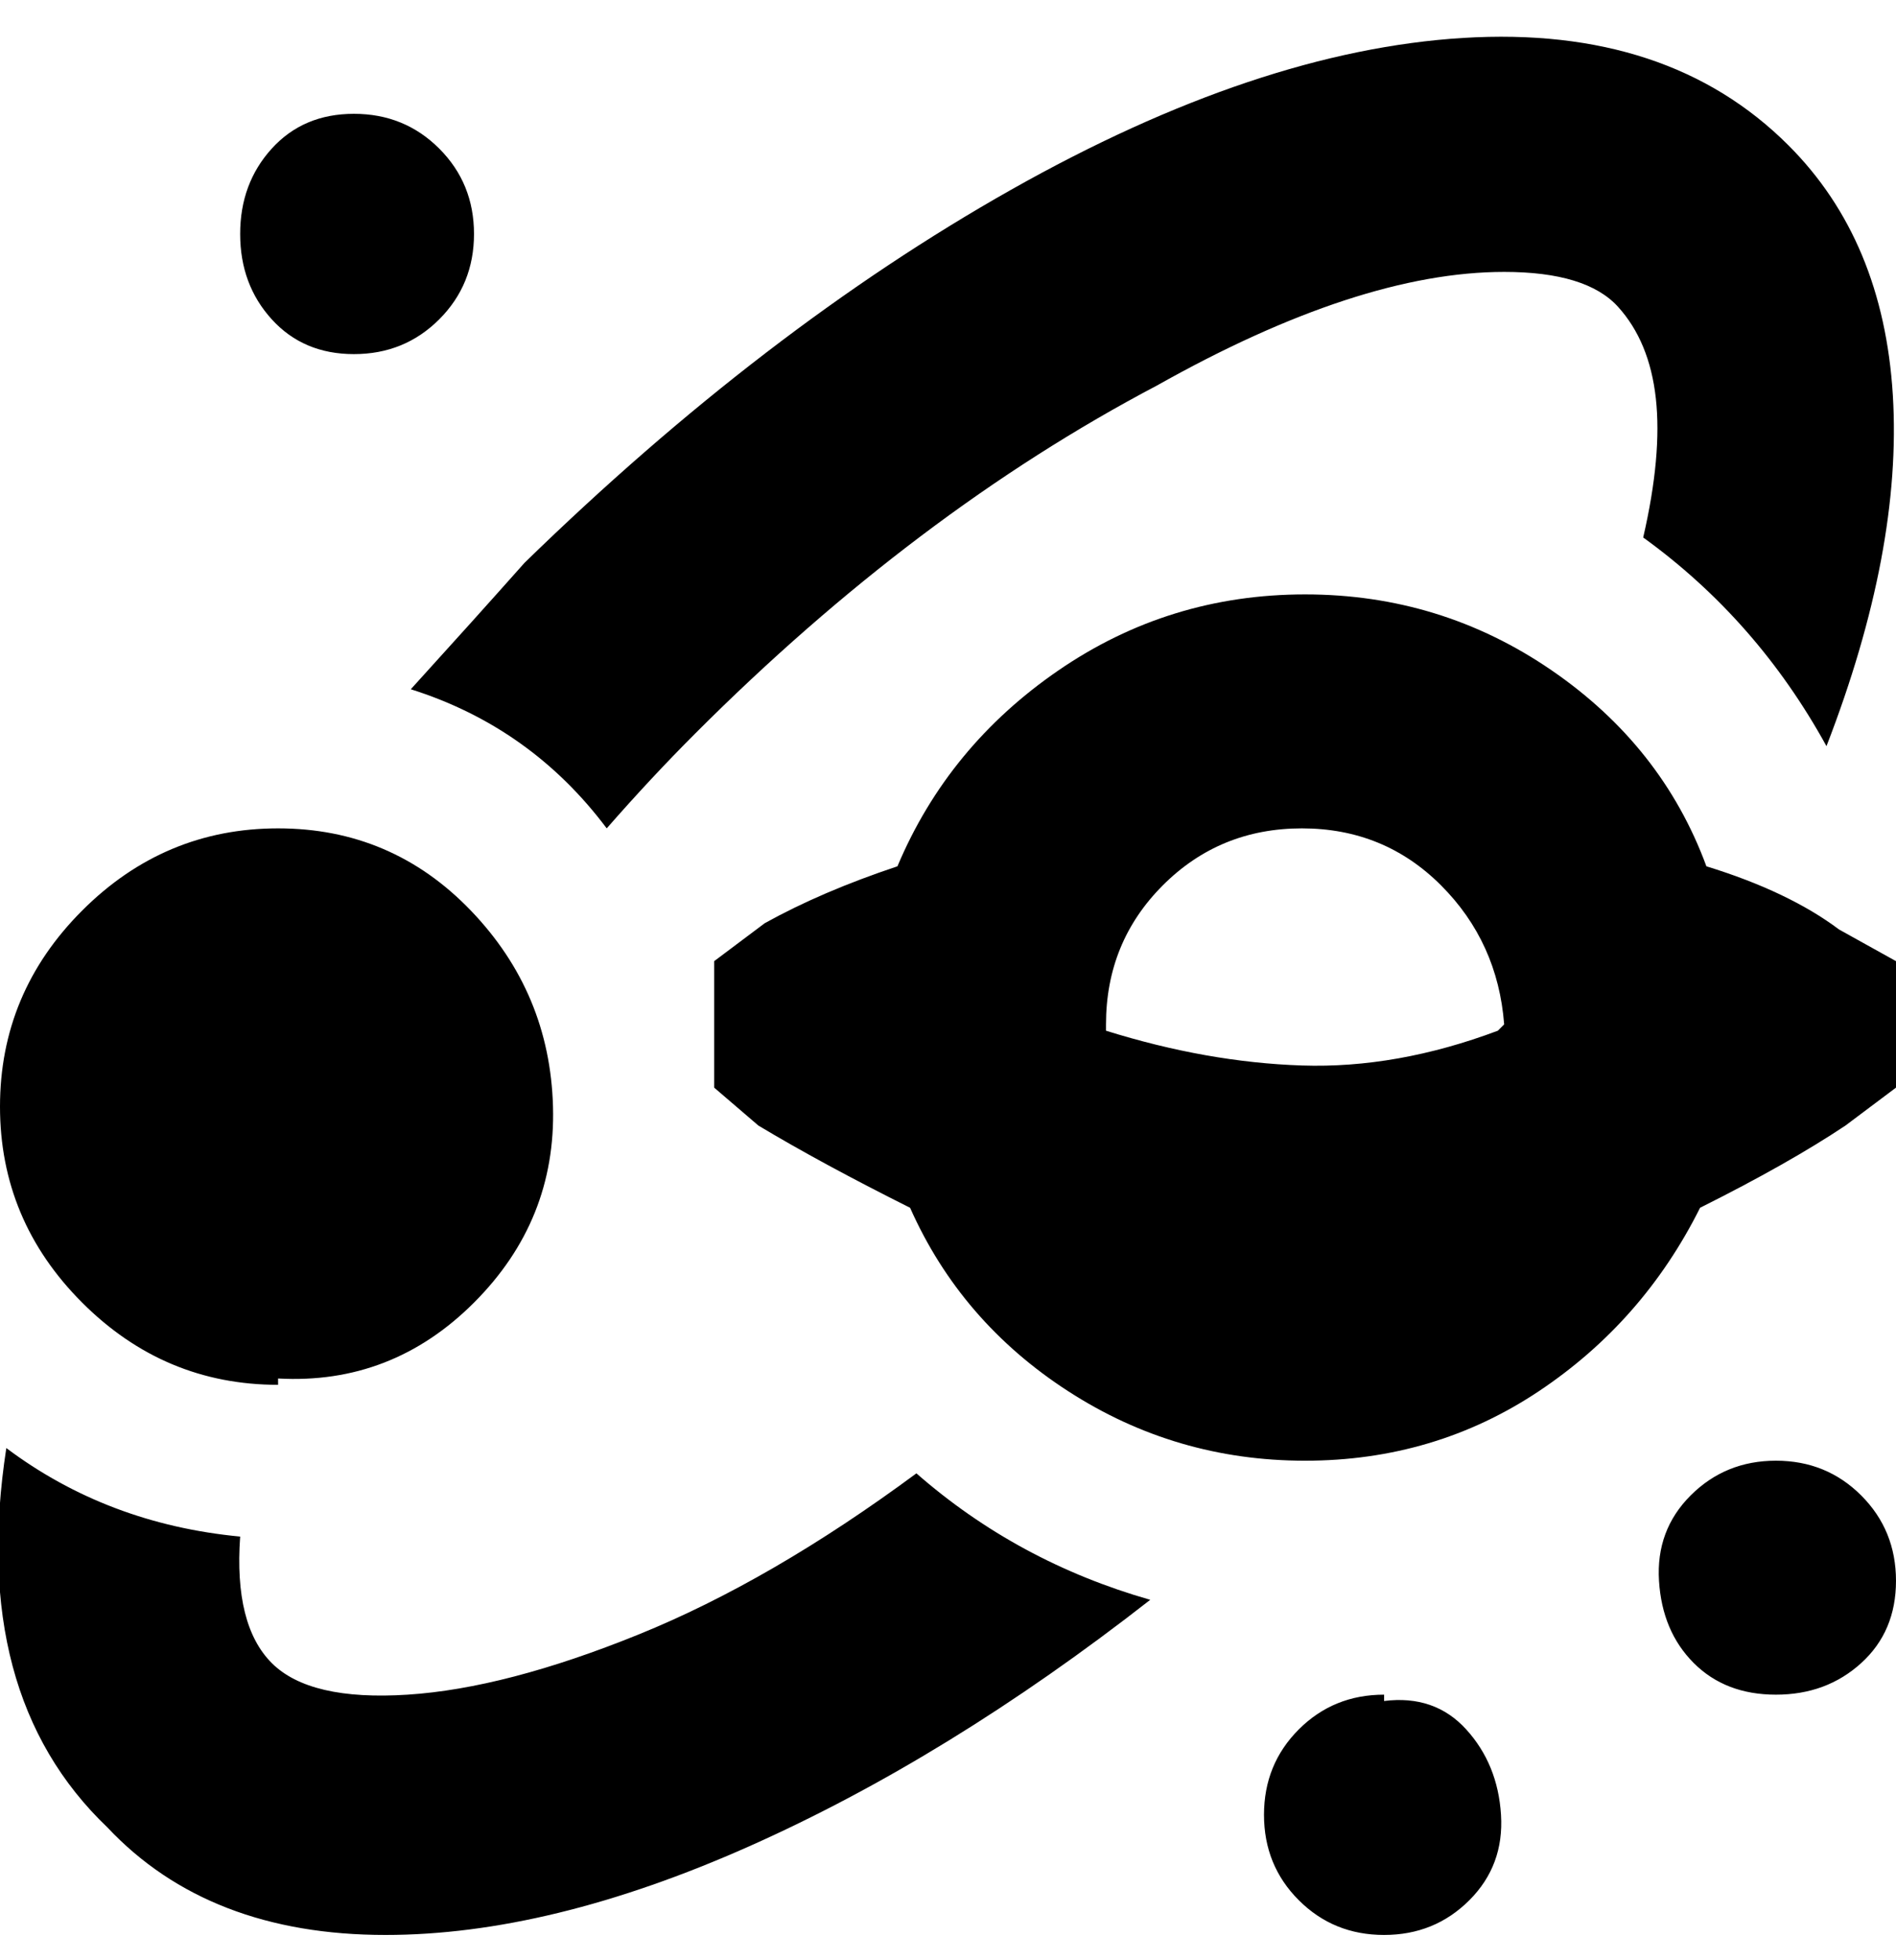 <svg viewBox="0 0 300 310" xmlns="http://www.w3.org/2000/svg"><path d="M38 37q0-8 5-13.5T56 18q8 0 13.5 5.5T75 37q0 8-5.5 13.5T56 56q-8 0-13-5.5T38 37zm6 181q18 1 31-12t12.5-31q-.5-18-13-31T44 131q-18 0-31 13T0 175q0 18 13 31t31 13v-1zm175 50q-8 0-13.5 5.5T200 287q0 8 5.5 13.5T219 306q8 0 13.5-5.5t5-13.5q-.5-8-5.5-13.5t-13-4.5v-1zm62-37q-8 0-13.5 5.5t-5 13.5q.5 8 5.5 13t13 5q8 0 13.5-5t5.5-13q0-8-5.5-13.5T281 231zm19-79v20l-8 6q-9 6-23 13-9 18-25.5 29t-37 11q-20.5 0-37.5-11t-25-29q-14-7-24-13l-7-6v-20l8-6q9-5 21-9 8-19 25.5-31t39-12q21.5 0 39 12t24.5 31q13 4 21 10l9 5zm-125 10v1q16 5 31 5.5t31-5.5l1-1q-1-13-10-22t-22-9q-13 0-22 9t-9 22zm-79-31q7-8 14-15 35-35 73-55 32-18 55-18 13 0 18 5.5t6 14.5q1 9-2 22 18 13 29 33 12-31 10.5-55.5T283 23Q264 4 231.5 6T160 30q-39 22-77 59-8 9-18 20 19 6 31 22zM43 263q-6-6-5-20-21-2-37-14-6 39 16 60 16 17 44 17 26 0 57.5-14t63.5-39q-21-6-37-20-23 17-44 25.5T64.5 268Q49 269 43 263z"/></svg>